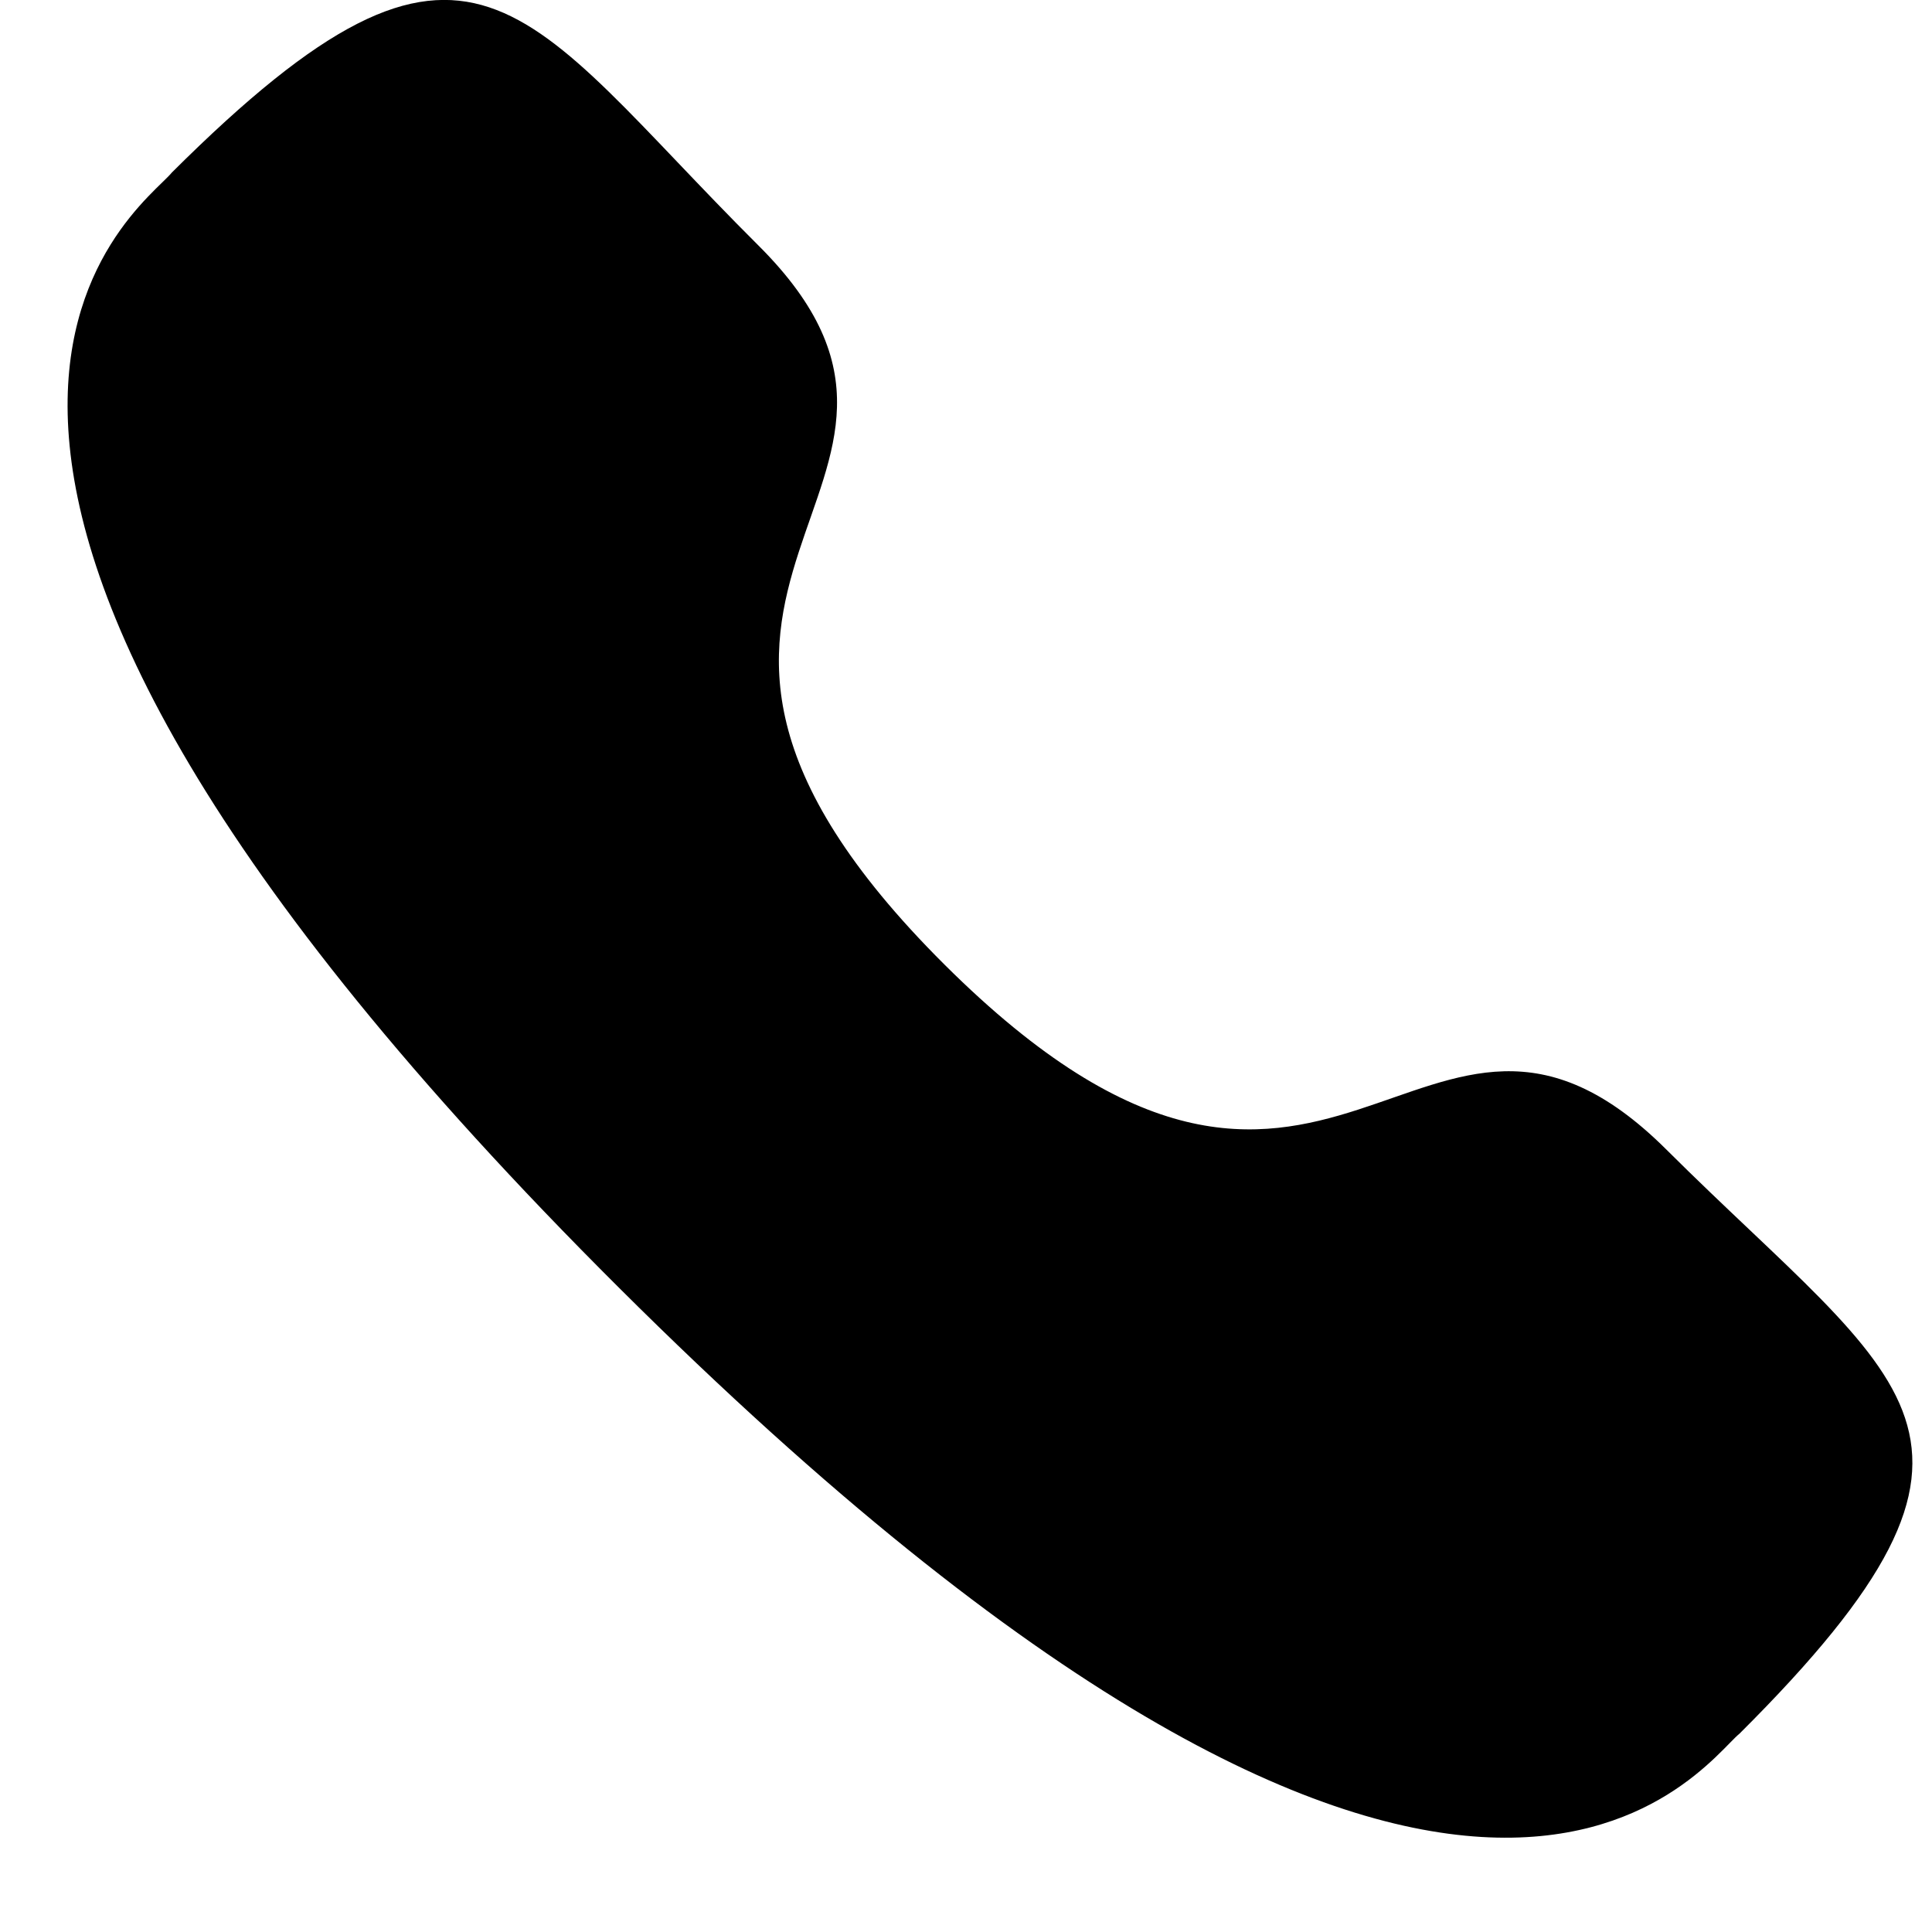 <svg width="20" height="20" viewBox="0 0 20 20" fill="none" xmlns="http://www.w3.org/2000/svg">
<path fill-rule="evenodd" clip-rule="evenodd" d="M9.777 9.985C13.787 13.978 14.697 9.358 17.25 11.9C19.711 14.351 21.125 14.842 18.007 17.947C17.616 18.26 15.135 22.022 6.413 13.336C-2.309 4.649 1.465 2.175 1.779 1.786C4.905 -1.329 5.389 0.089 7.85 2.54C10.403 5.082 5.768 5.992 9.777 9.985Z" fill="black"/>
</svg>
